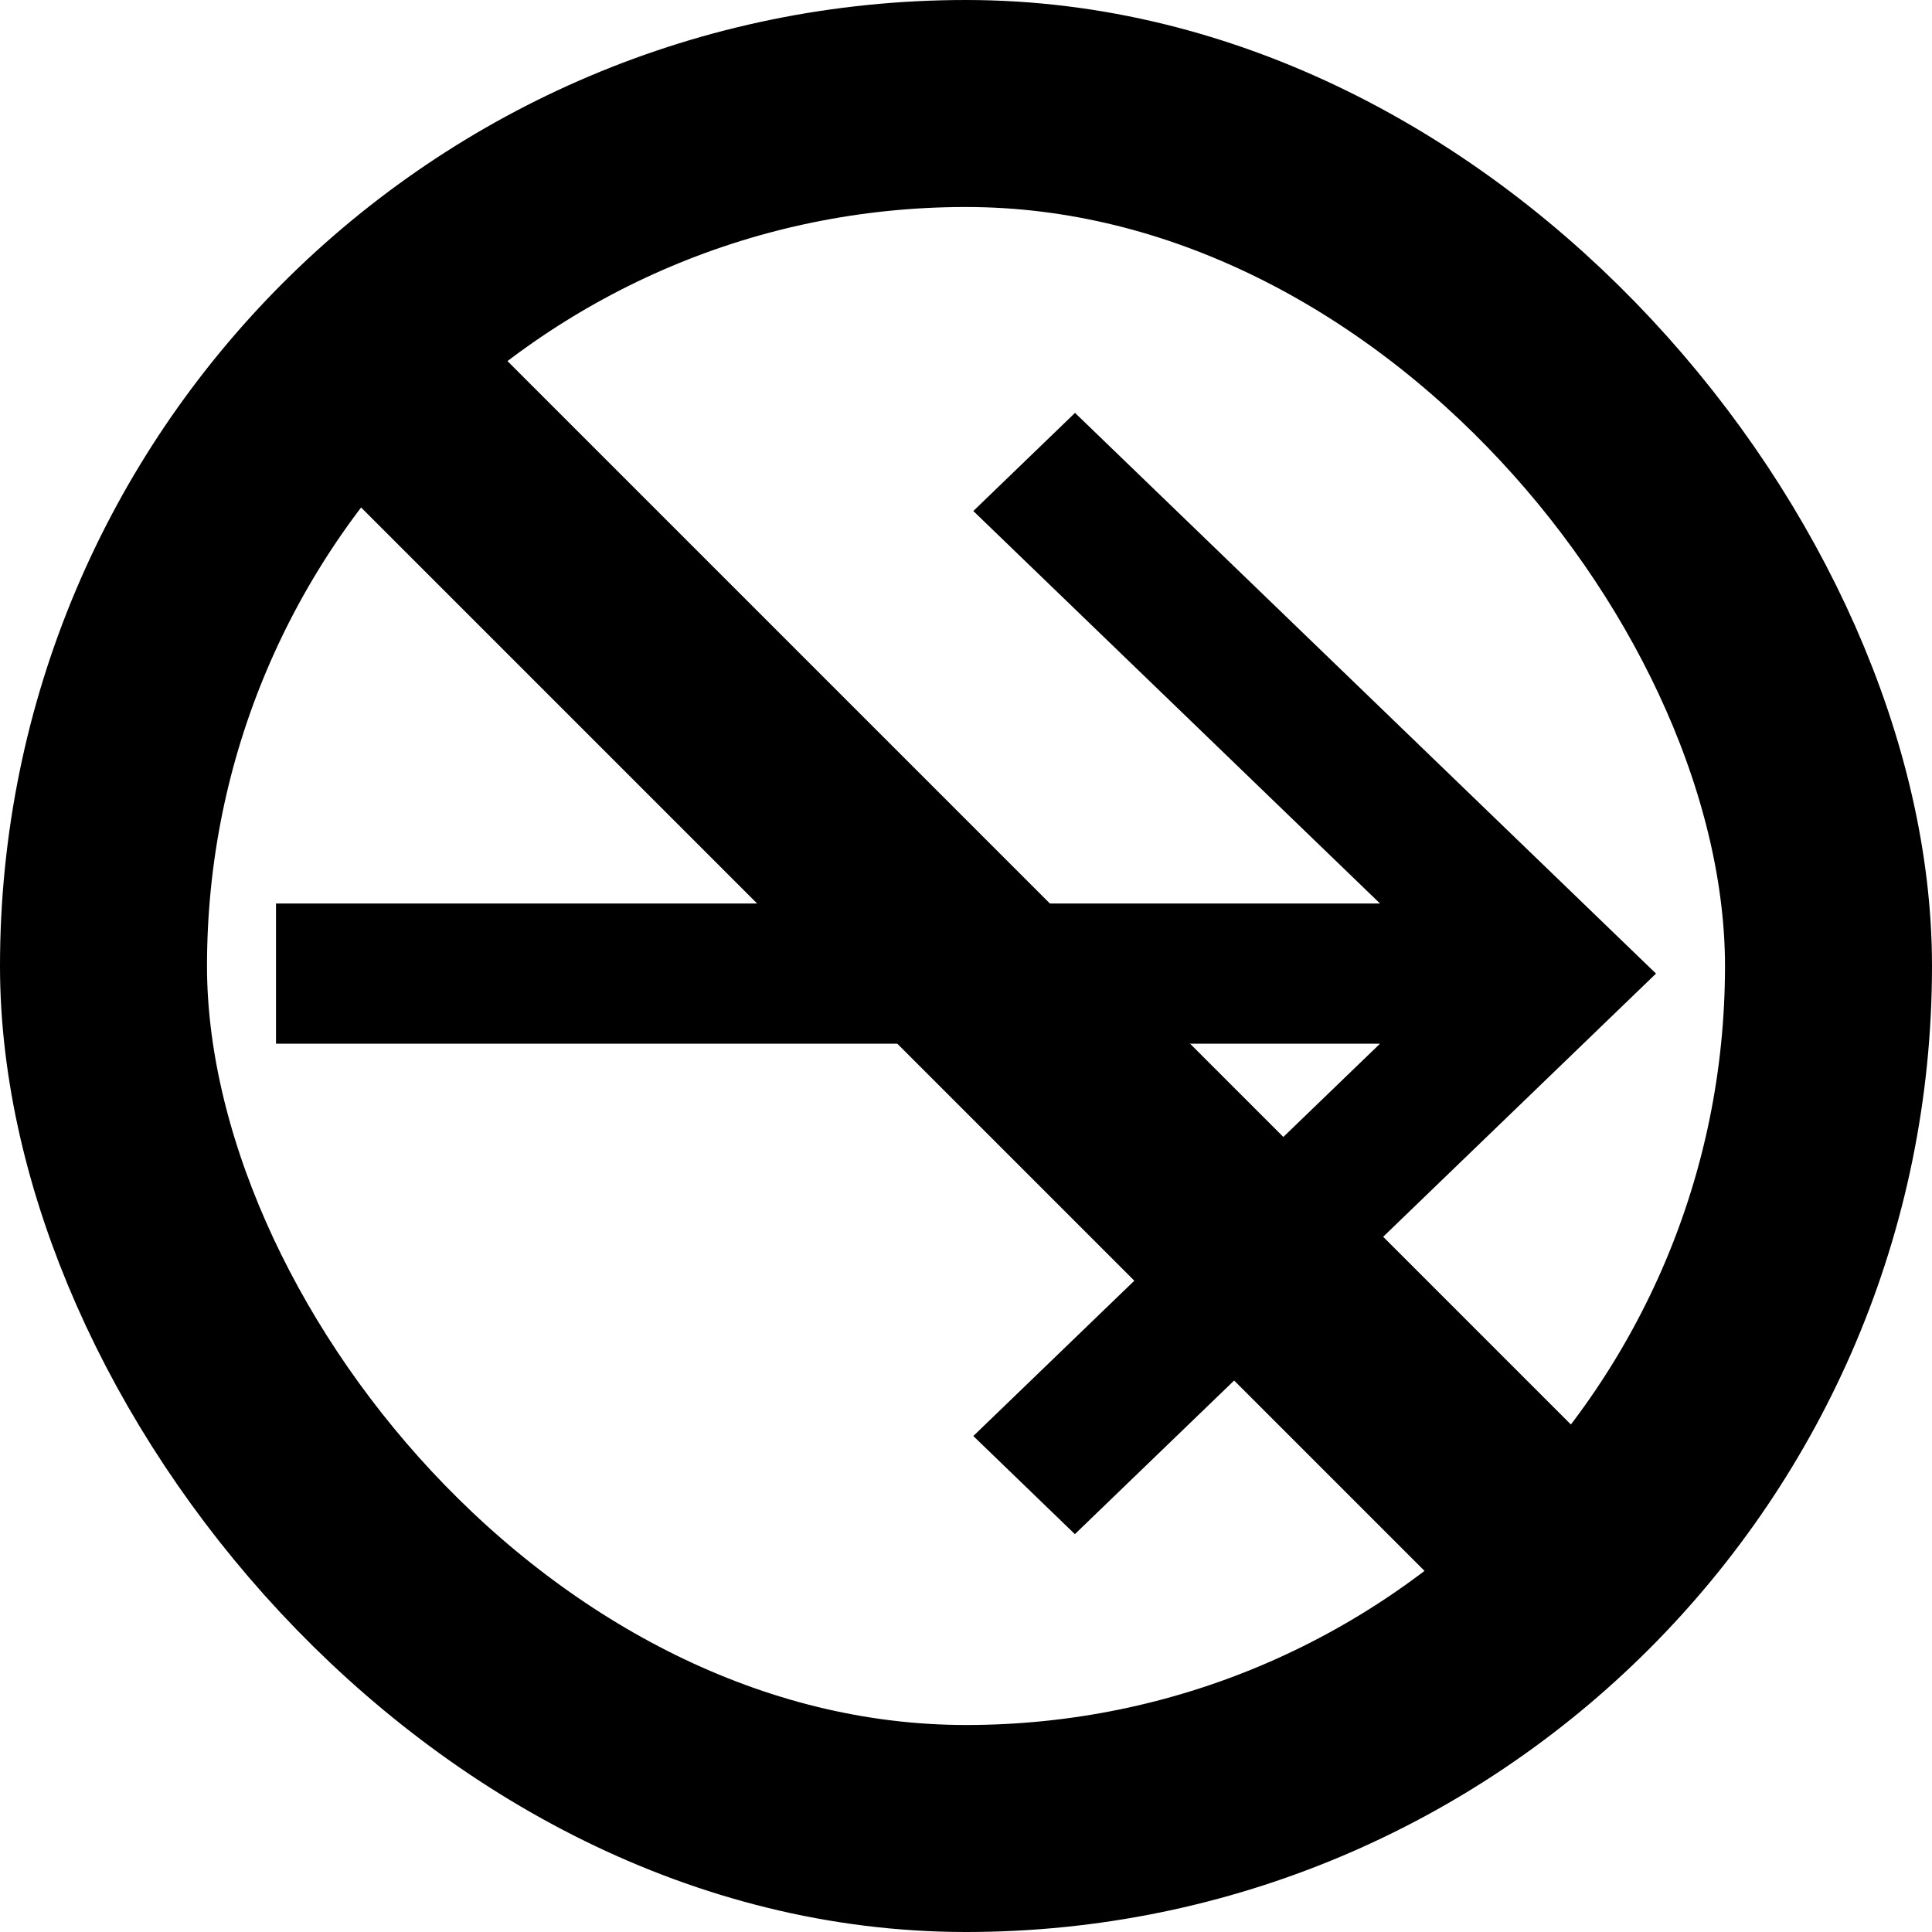<svg viewBox="0 0 14 14" xmlns="http://www.w3.org/2000/svg"><g fill="none" fill-rule="evenodd"><path fill="#000" d="M7.79 2.992l-.737.711L10 6.547H2v1.016h8l-2.947 2.843.736.711L12 7.055z"/><rect stroke="#000" stroke-width="1.5" x=".75" y=".75" width="12.5" height="12.5" rx="6.25"/><path d="M3.063 3.063l7.874 7.874" stroke="#000" stroke-width="1.5" stroke-linecap="square"/></g></svg>
